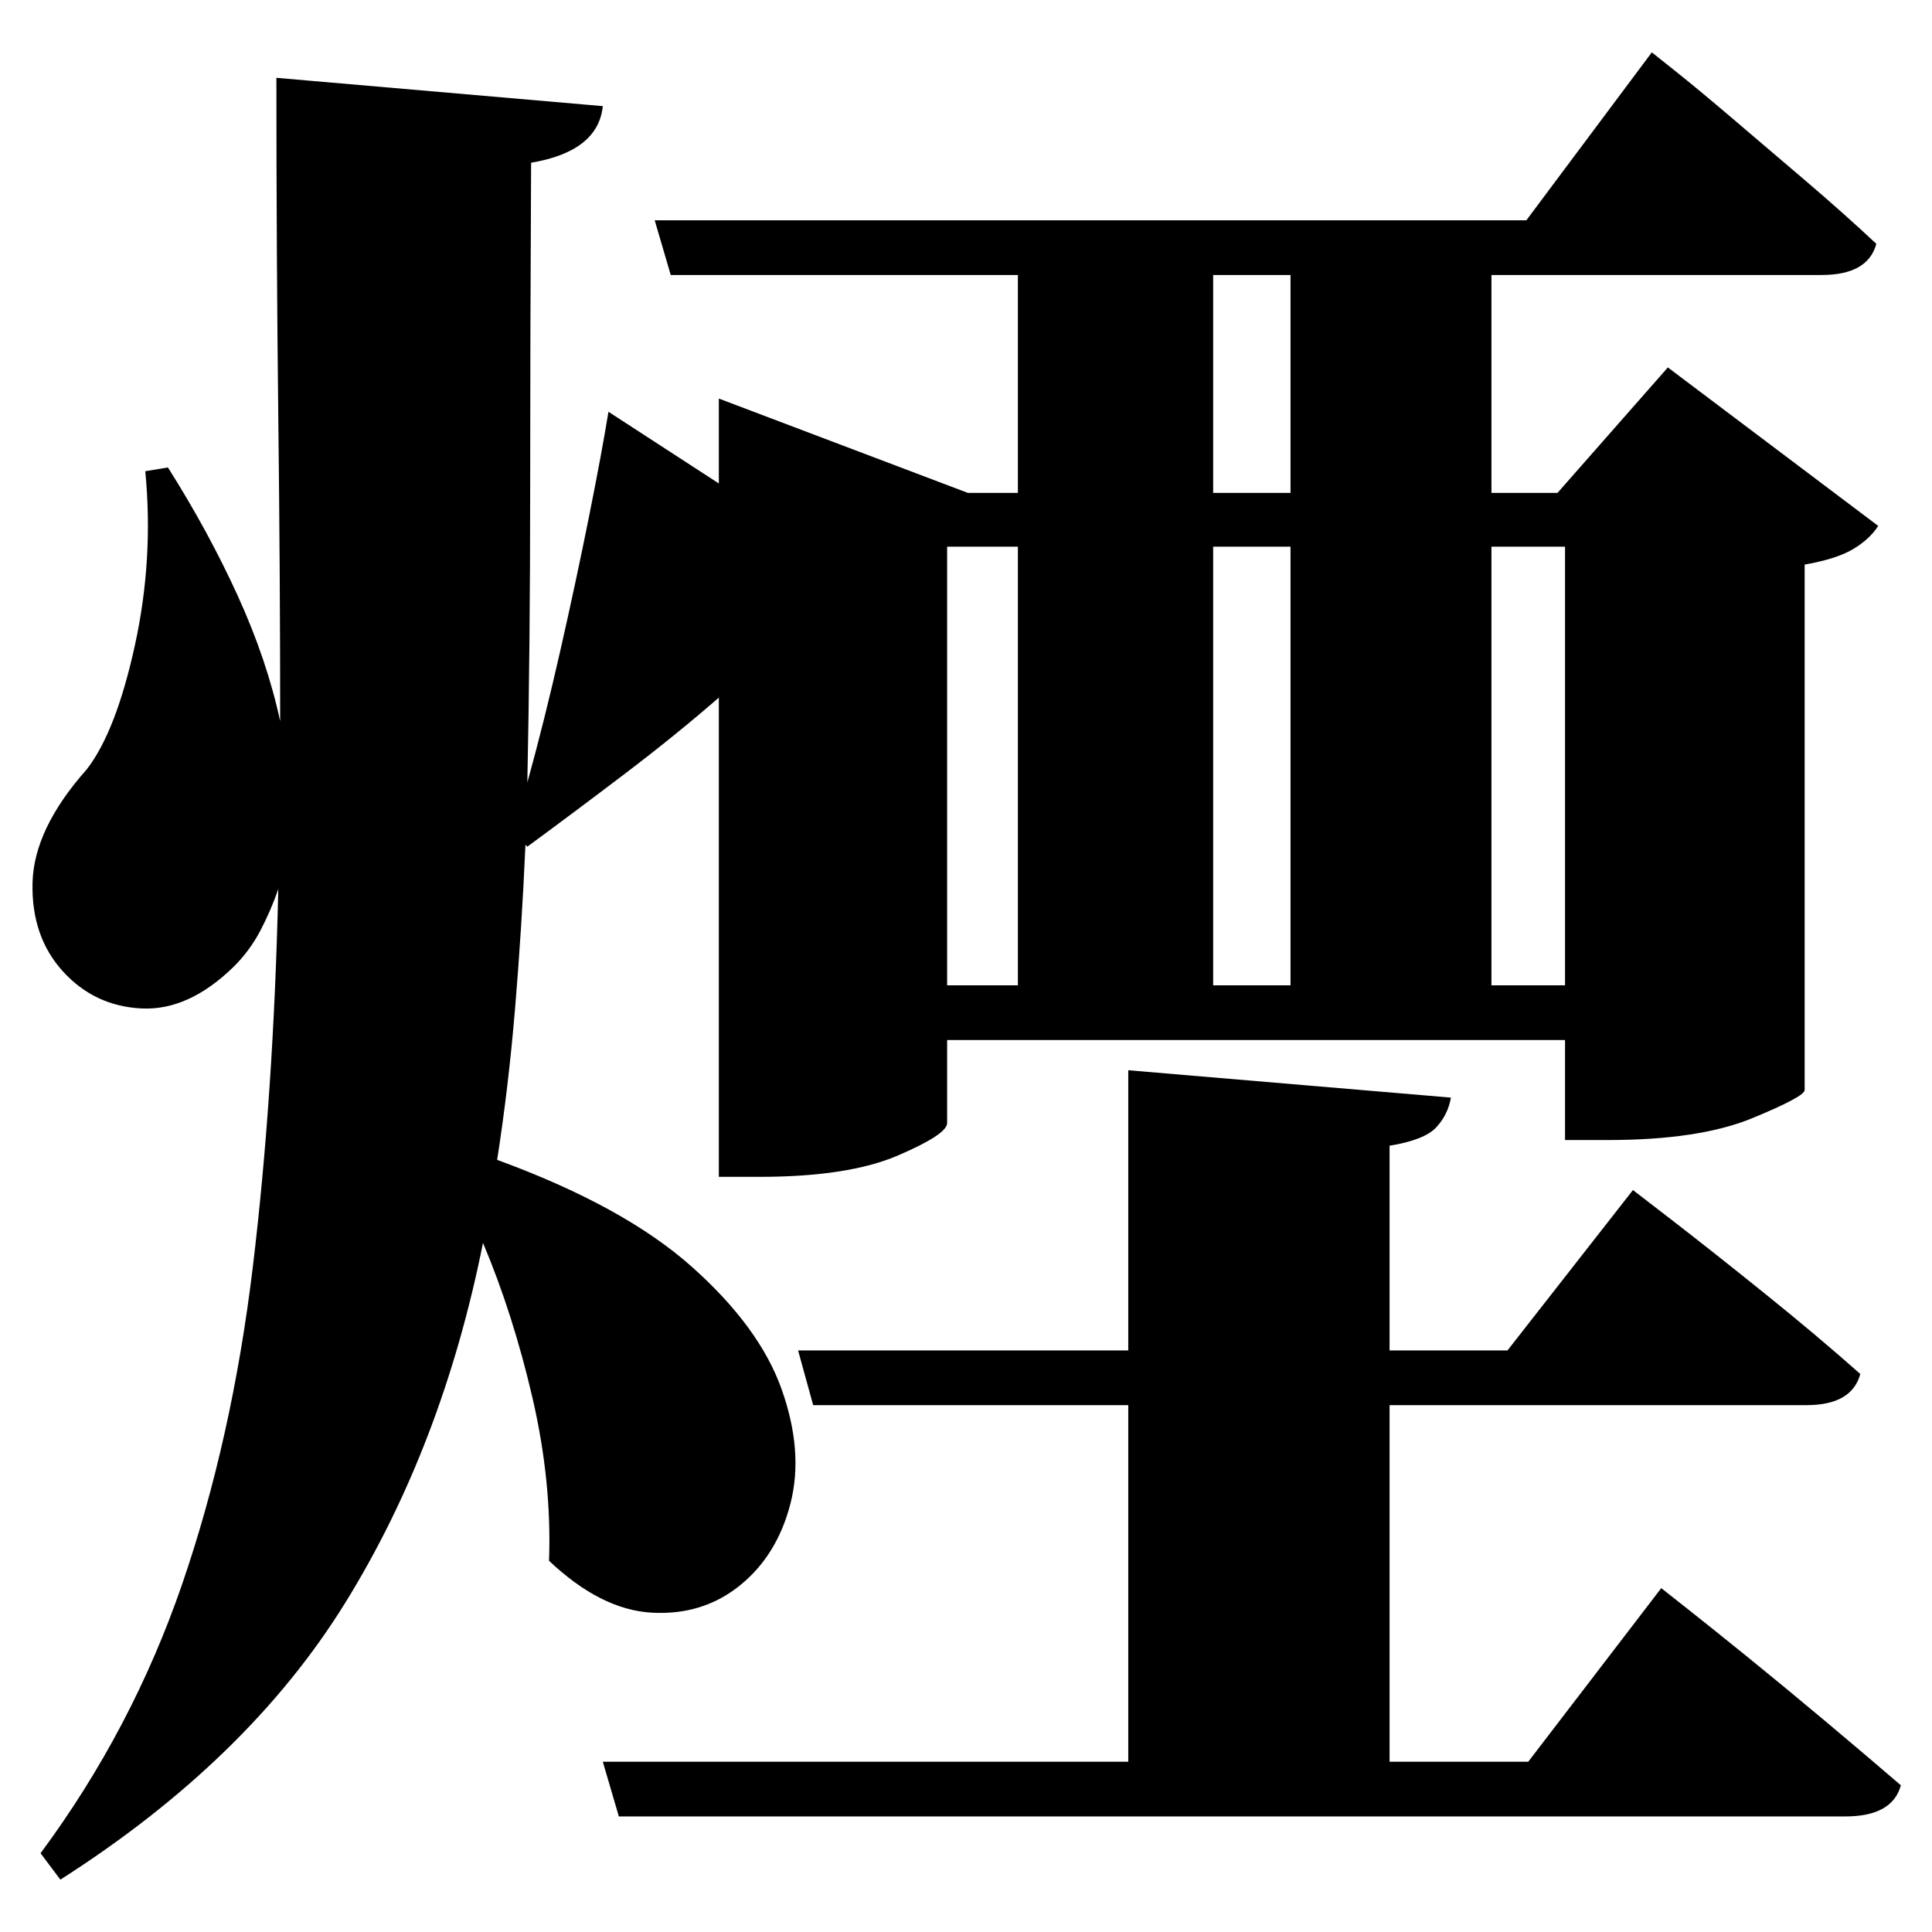 <?xml version="1.0" standalone="no"?>
<!DOCTYPE svg PUBLIC "-//W3C//DTD SVG 1.1//EN" "http://www.w3.org/Graphics/SVG/1.1/DTD/svg11.dtd" >
<svg xmlns="http://www.w3.org/2000/svg" xmlns:svg="http://www.w3.org/2000/svg" xmlns:xlink="http://www.w3.org/1999/xlink" viewBox="0 0 2048 2048" style=""><path d="M154.0 499.5 178.0 495.5Q221.0 563.5 252.0 631.5Q283.0 699.5 297.0 764.5Q297.0 612.5 295.0 442.0Q293.0 271.5 293.0 82.5L639.0 112.5Q634.0 160.5 563.0 172.5Q562.0 355.5 562.0 519.5Q562.0 683.5 559.0 829.5Q577.0 764.5 594.0 689.5Q611.0 614.5 624.5 547.0Q638.0 479.5 645.0 436.5L762.0 512.5V422.5L1026.0 522.5H1079.0V291.5H711.0L694.0 233.5H1618.0L1751.0 55.5Q1751.0 55.5 1775.5 75.0Q1800.0 94.5 1837.0 126.0Q1874.0 157.5 1915.0 192.5Q1956.0 227.5 1989.0 258.5Q1980.0 291.5 1931.0 291.5H1581.0V522.5H1651.0L1768.0 389.5L1991.0 557.5Q1982.0 571.5 1964.5 582.0Q1947.0 592.5 1913.0 598.5V1155.5Q1913.0 1162.5 1857.0 1185.5Q1801.0 1208.5 1704.0 1208.5H1659.0V1102.5H1004.0V1190.5Q1004.0 1202.5 951.5 1225.0Q899.0 1247.5 805.0 1247.5H762.0V739.5Q716.0 779.5 662.0 820.5Q608.0 861.5 559.0 897.5L557.0 895.5Q553.0 985.5 546.0 1069.0Q539.0 1152.5 527.0 1229.5Q661.0 1278.5 733.0 1342.5Q805.0 1406.5 828.5 1472.5Q852.0 1538.5 838.0 1593.5Q824.0 1648.5 784.5 1680.5Q745.0 1712.5 691.0 1709.5Q637.0 1706.5 582.0 1654.5Q585.0 1570.5 564.5 1482.0Q544.0 1393.5 512.0 1317.5Q469.0 1532.5 366.0 1699.0Q263.0 1865.5 64.0 1992.5L43.0 1964.5Q140.0 1833.5 193.0 1679.5Q246.0 1525.5 268.0 1343.0Q290.0 1160.5 295.0 942.5Q287.0 965.5 276.0 986.5Q265.0 1007.5 248.0 1024.5Q200.0 1071.5 150.0 1069.0Q100.0 1066.5 66.5 1029.5Q33.0 992.5 34.5 935.5Q36.0 878.5 92.0 815.5Q123.0 775.5 143.0 684.0Q163.0 592.5 154.0 499.5ZM1004.0 1044.5H1079.0V579.5H1004.0ZM1659.0 1044.5V579.5H1581.0V1044.5ZM1368.0 579.5H1286.0V1044.5H1368.0ZM1368.0 522.5V291.5H1286.0V522.5ZM1196.0 1134.5 1538.0 1163.5Q1535.0 1181.5 1522.5 1195.0Q1510.0 1208.5 1473.0 1214.5V1431.5H1598.0L1731.0 1261.5Q1731.0 1261.5 1772.5 1293.5Q1814.0 1325.5 1870.5 1371.0Q1927.0 1416.5 1972.0 1456.5Q1963.0 1489.5 1915.0 1489.5H1473.0V1867.5H1620.0L1761.0 1683.5Q1761.0 1683.5 1787.0 1704.0Q1813.0 1724.5 1852.5 1756.5Q1892.0 1788.5 1935.5 1825.0Q1979.0 1861.5 2015.0 1892.5Q2006.0 1925.5 1956.0 1925.5H656.0L639.0 1867.5H1196.0V1489.5H862.0L846.0 1431.5H1196.0Z" fill="black"></path></svg>